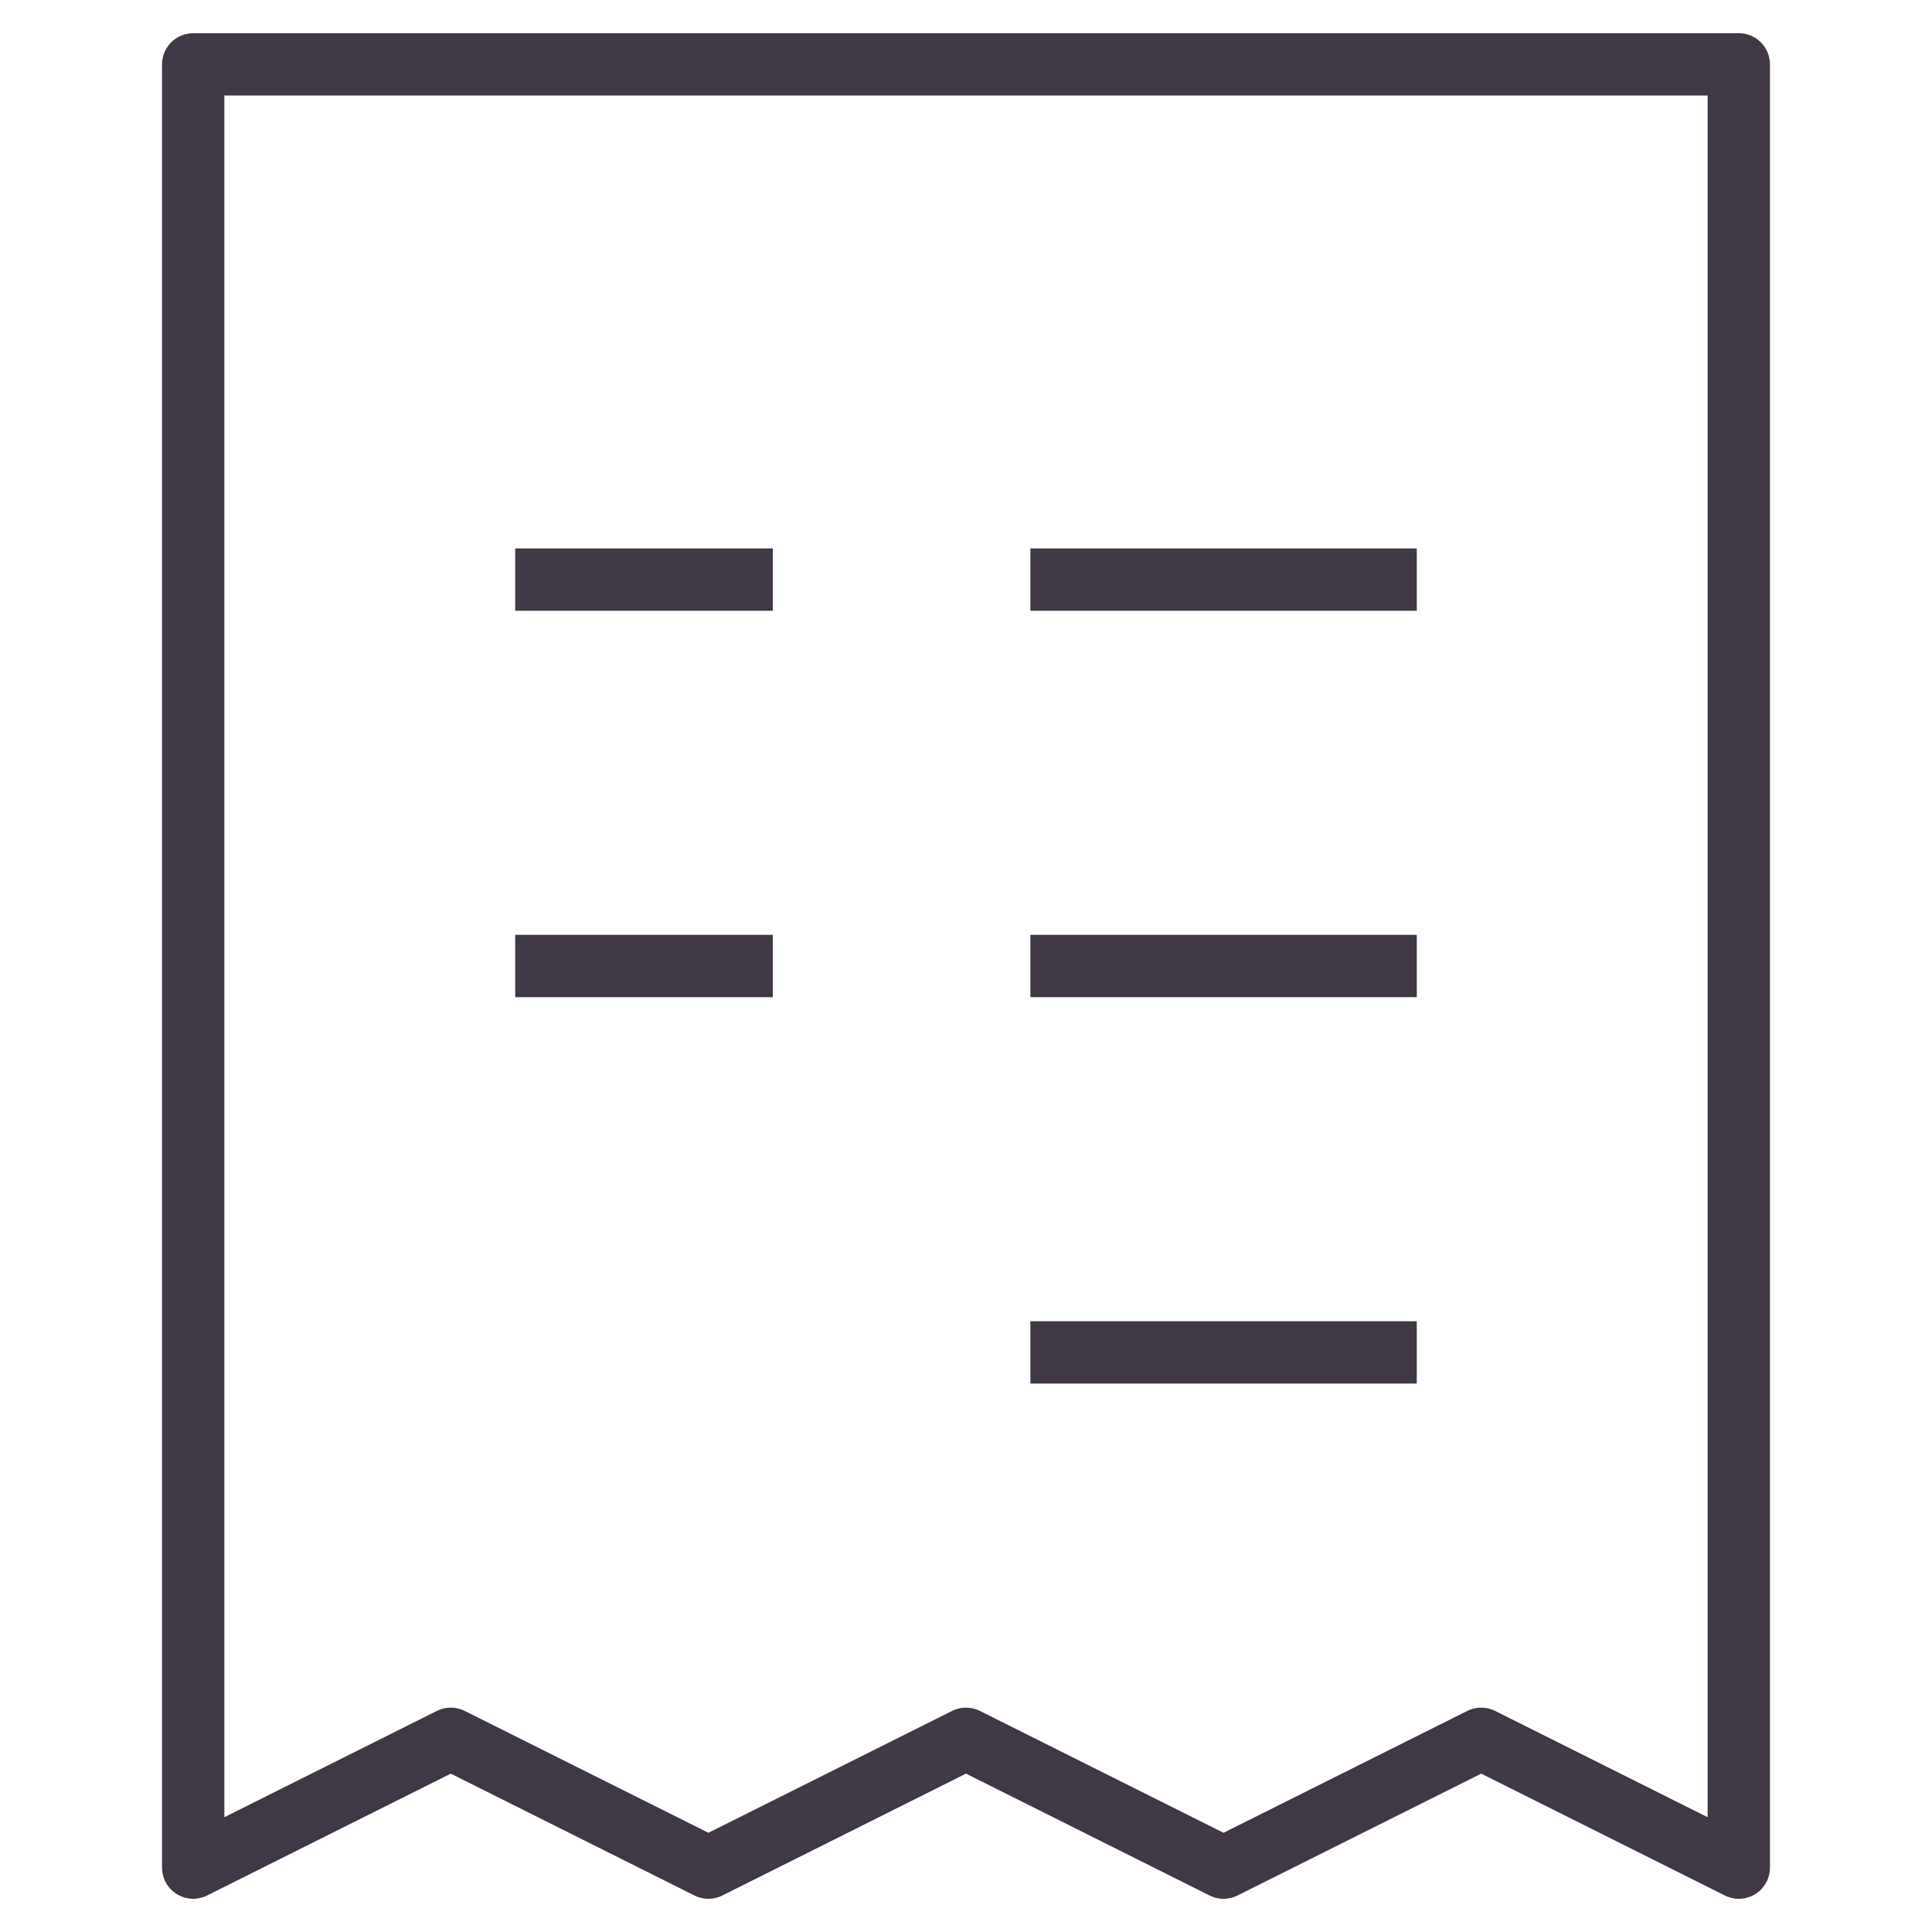 <svg width="31" height="31" viewBox="0 0 31 31" fill="none" xmlns="http://www.w3.org/2000/svg">
<path d="M8.267 9.3H12.4M16.533 9.3H22.733M8.267 15.5H12.4M16.533 15.5H22.733M16.533 21.7H22.733M3.1 1.033H27.9V29.967L23.767 27.9L19.633 29.967L15.5 27.9L11.367 29.967L7.233 27.9L3.1 29.967V1.033Z" stroke="#403845" stroke-linejoin="round"/>
</svg>
